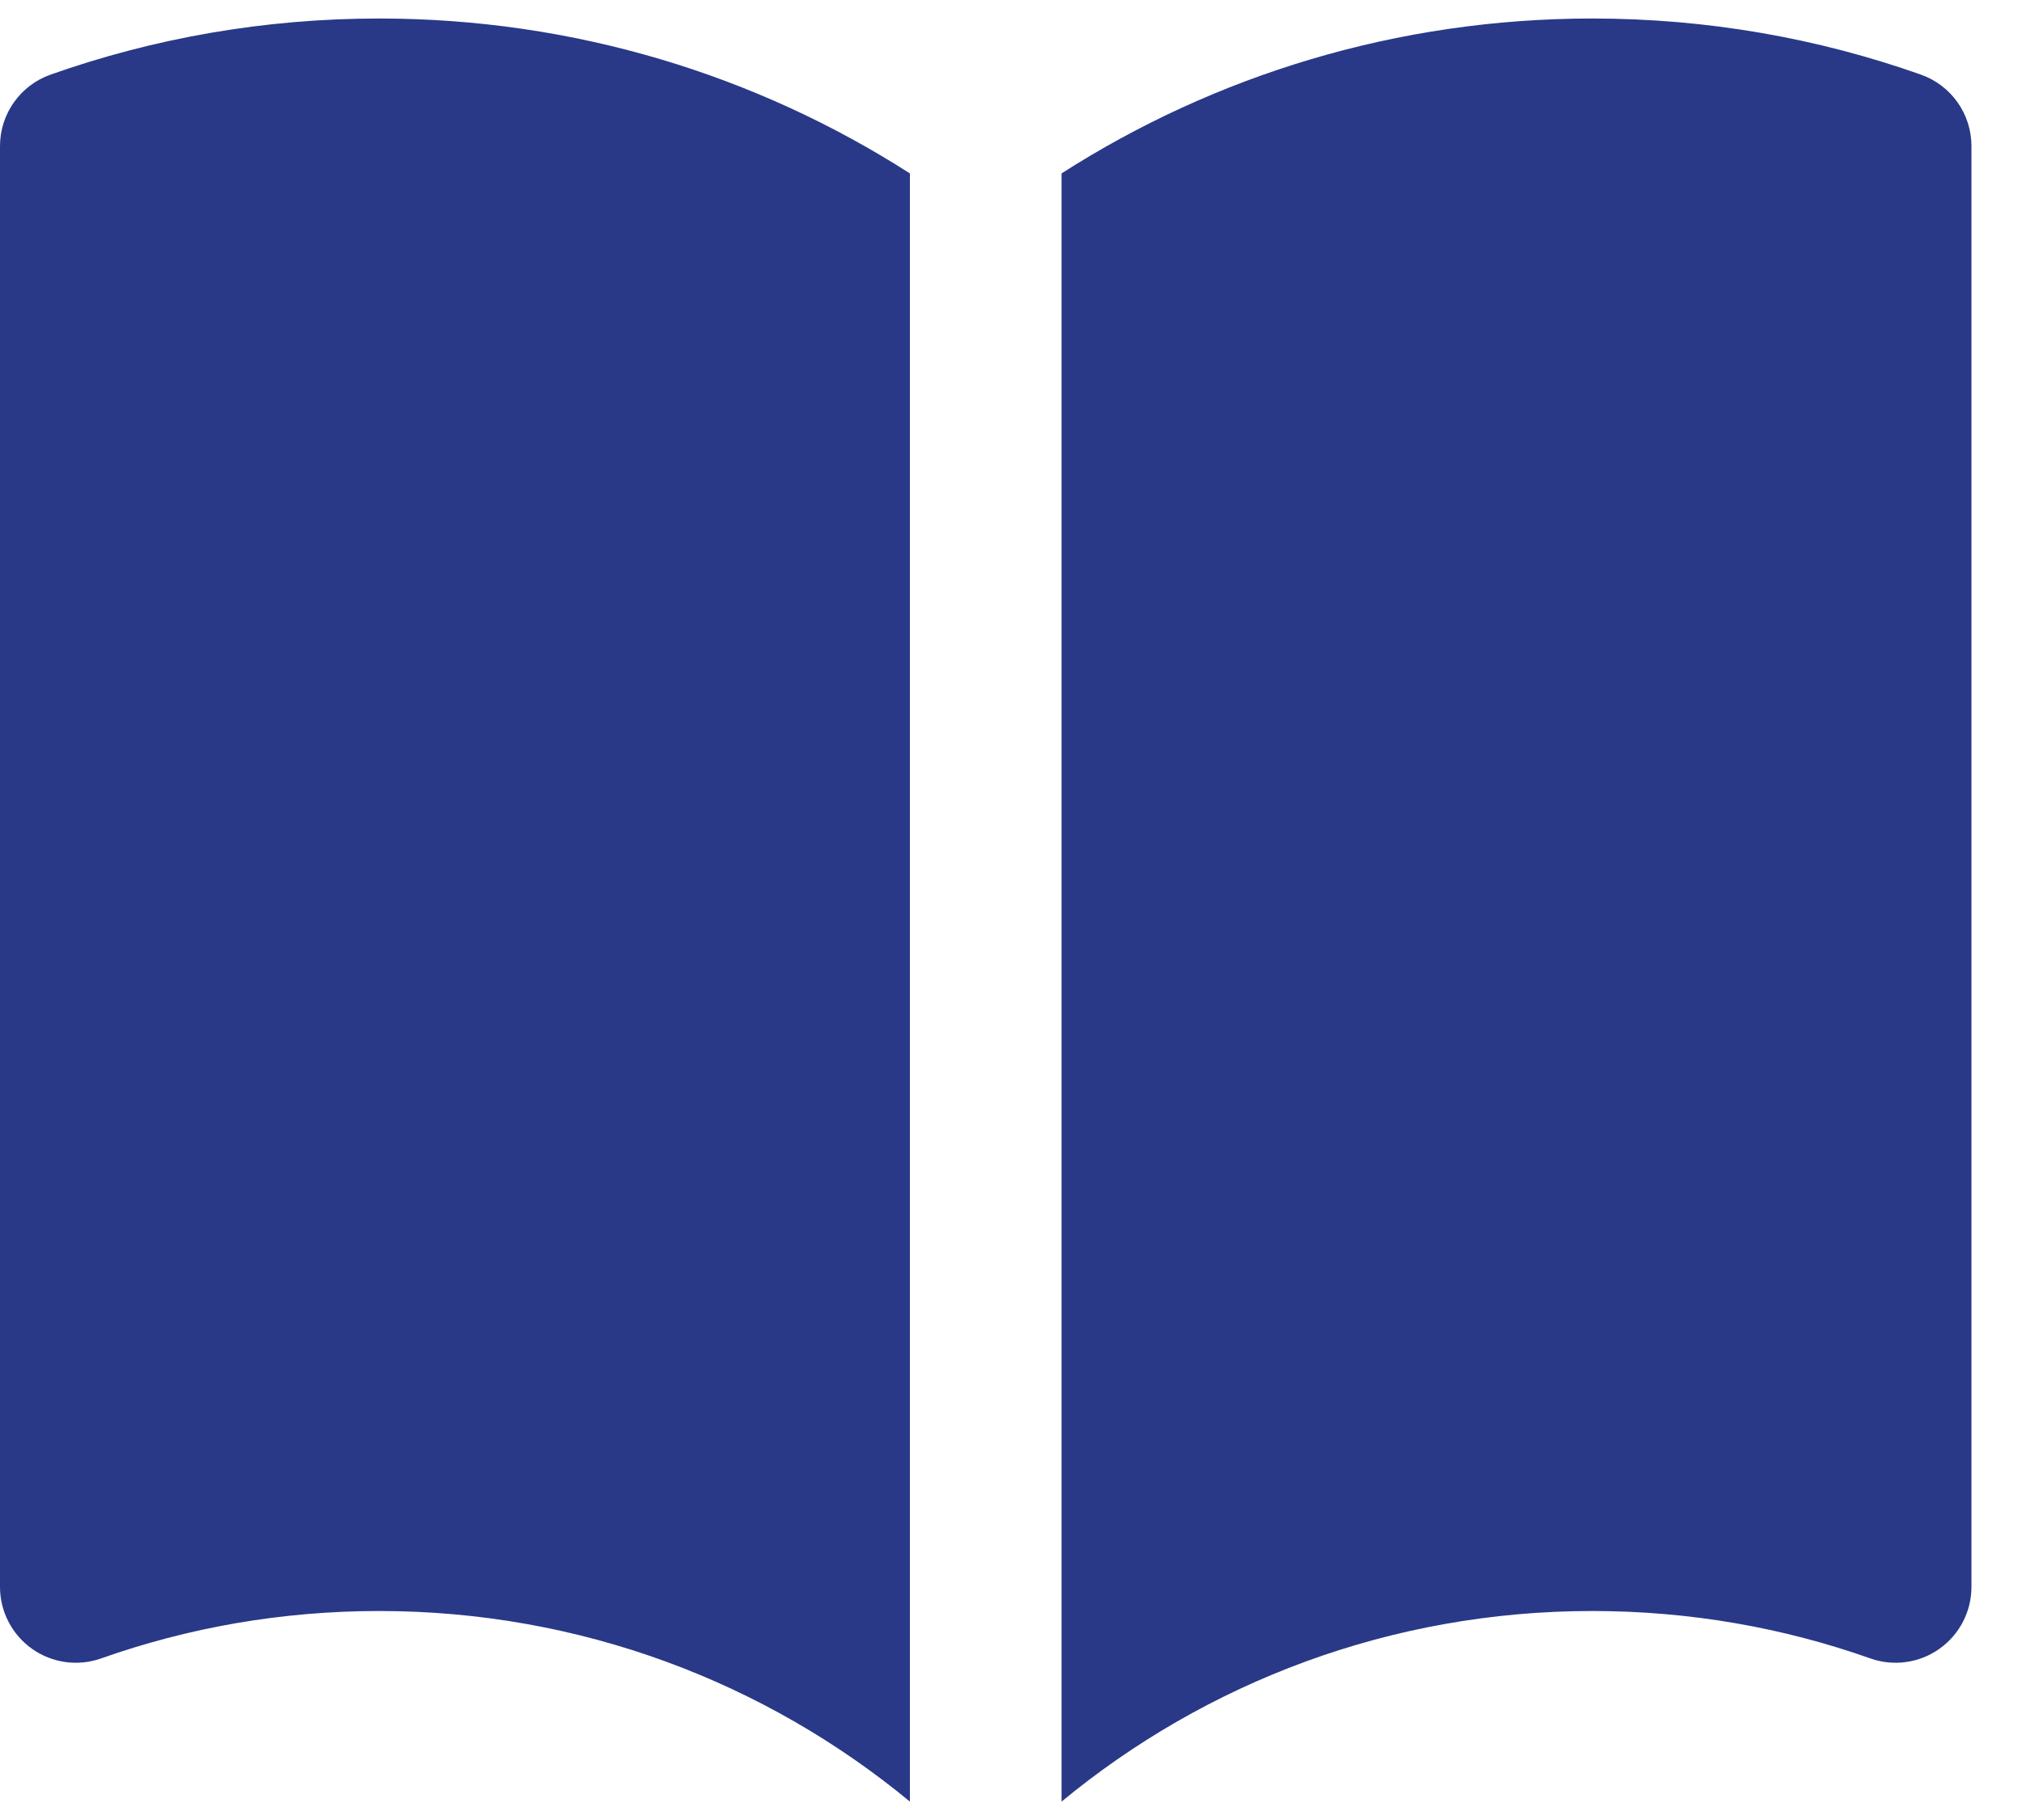 <svg width="20" height="18" viewBox="0 0 20 18" fill="none" xmlns="http://www.w3.org/2000/svg">
<path d="M9 1.715C7.485 0.745 5.682 0.183 3.75 0.183C2.612 0.183 1.518 0.378 0.5 0.738C0.2 0.844 0 1.127 0 1.445V15.695C0 15.938 0.118 16.166 0.317 16.307C0.516 16.448 0.77 16.483 1 16.402C1.859 16.098 2.784 15.933 3.75 15.933C5.745 15.933 7.573 16.64 9 17.818V1.715Z" fill="#293988"/>
<path d="M10.5 17.818C11.927 16.64 13.755 15.933 15.75 15.933C16.716 15.933 17.641 16.098 18.5 16.402C18.73 16.483 18.984 16.448 19.183 16.307C19.382 16.166 19.5 15.938 19.5 15.695V1.445C19.5 1.127 19.3 0.844 19 0.738C17.982 0.378 16.888 0.183 15.75 0.183C13.818 0.183 12.015 0.745 10.5 1.715V17.818Z" fill="#293988"/>
</svg>
